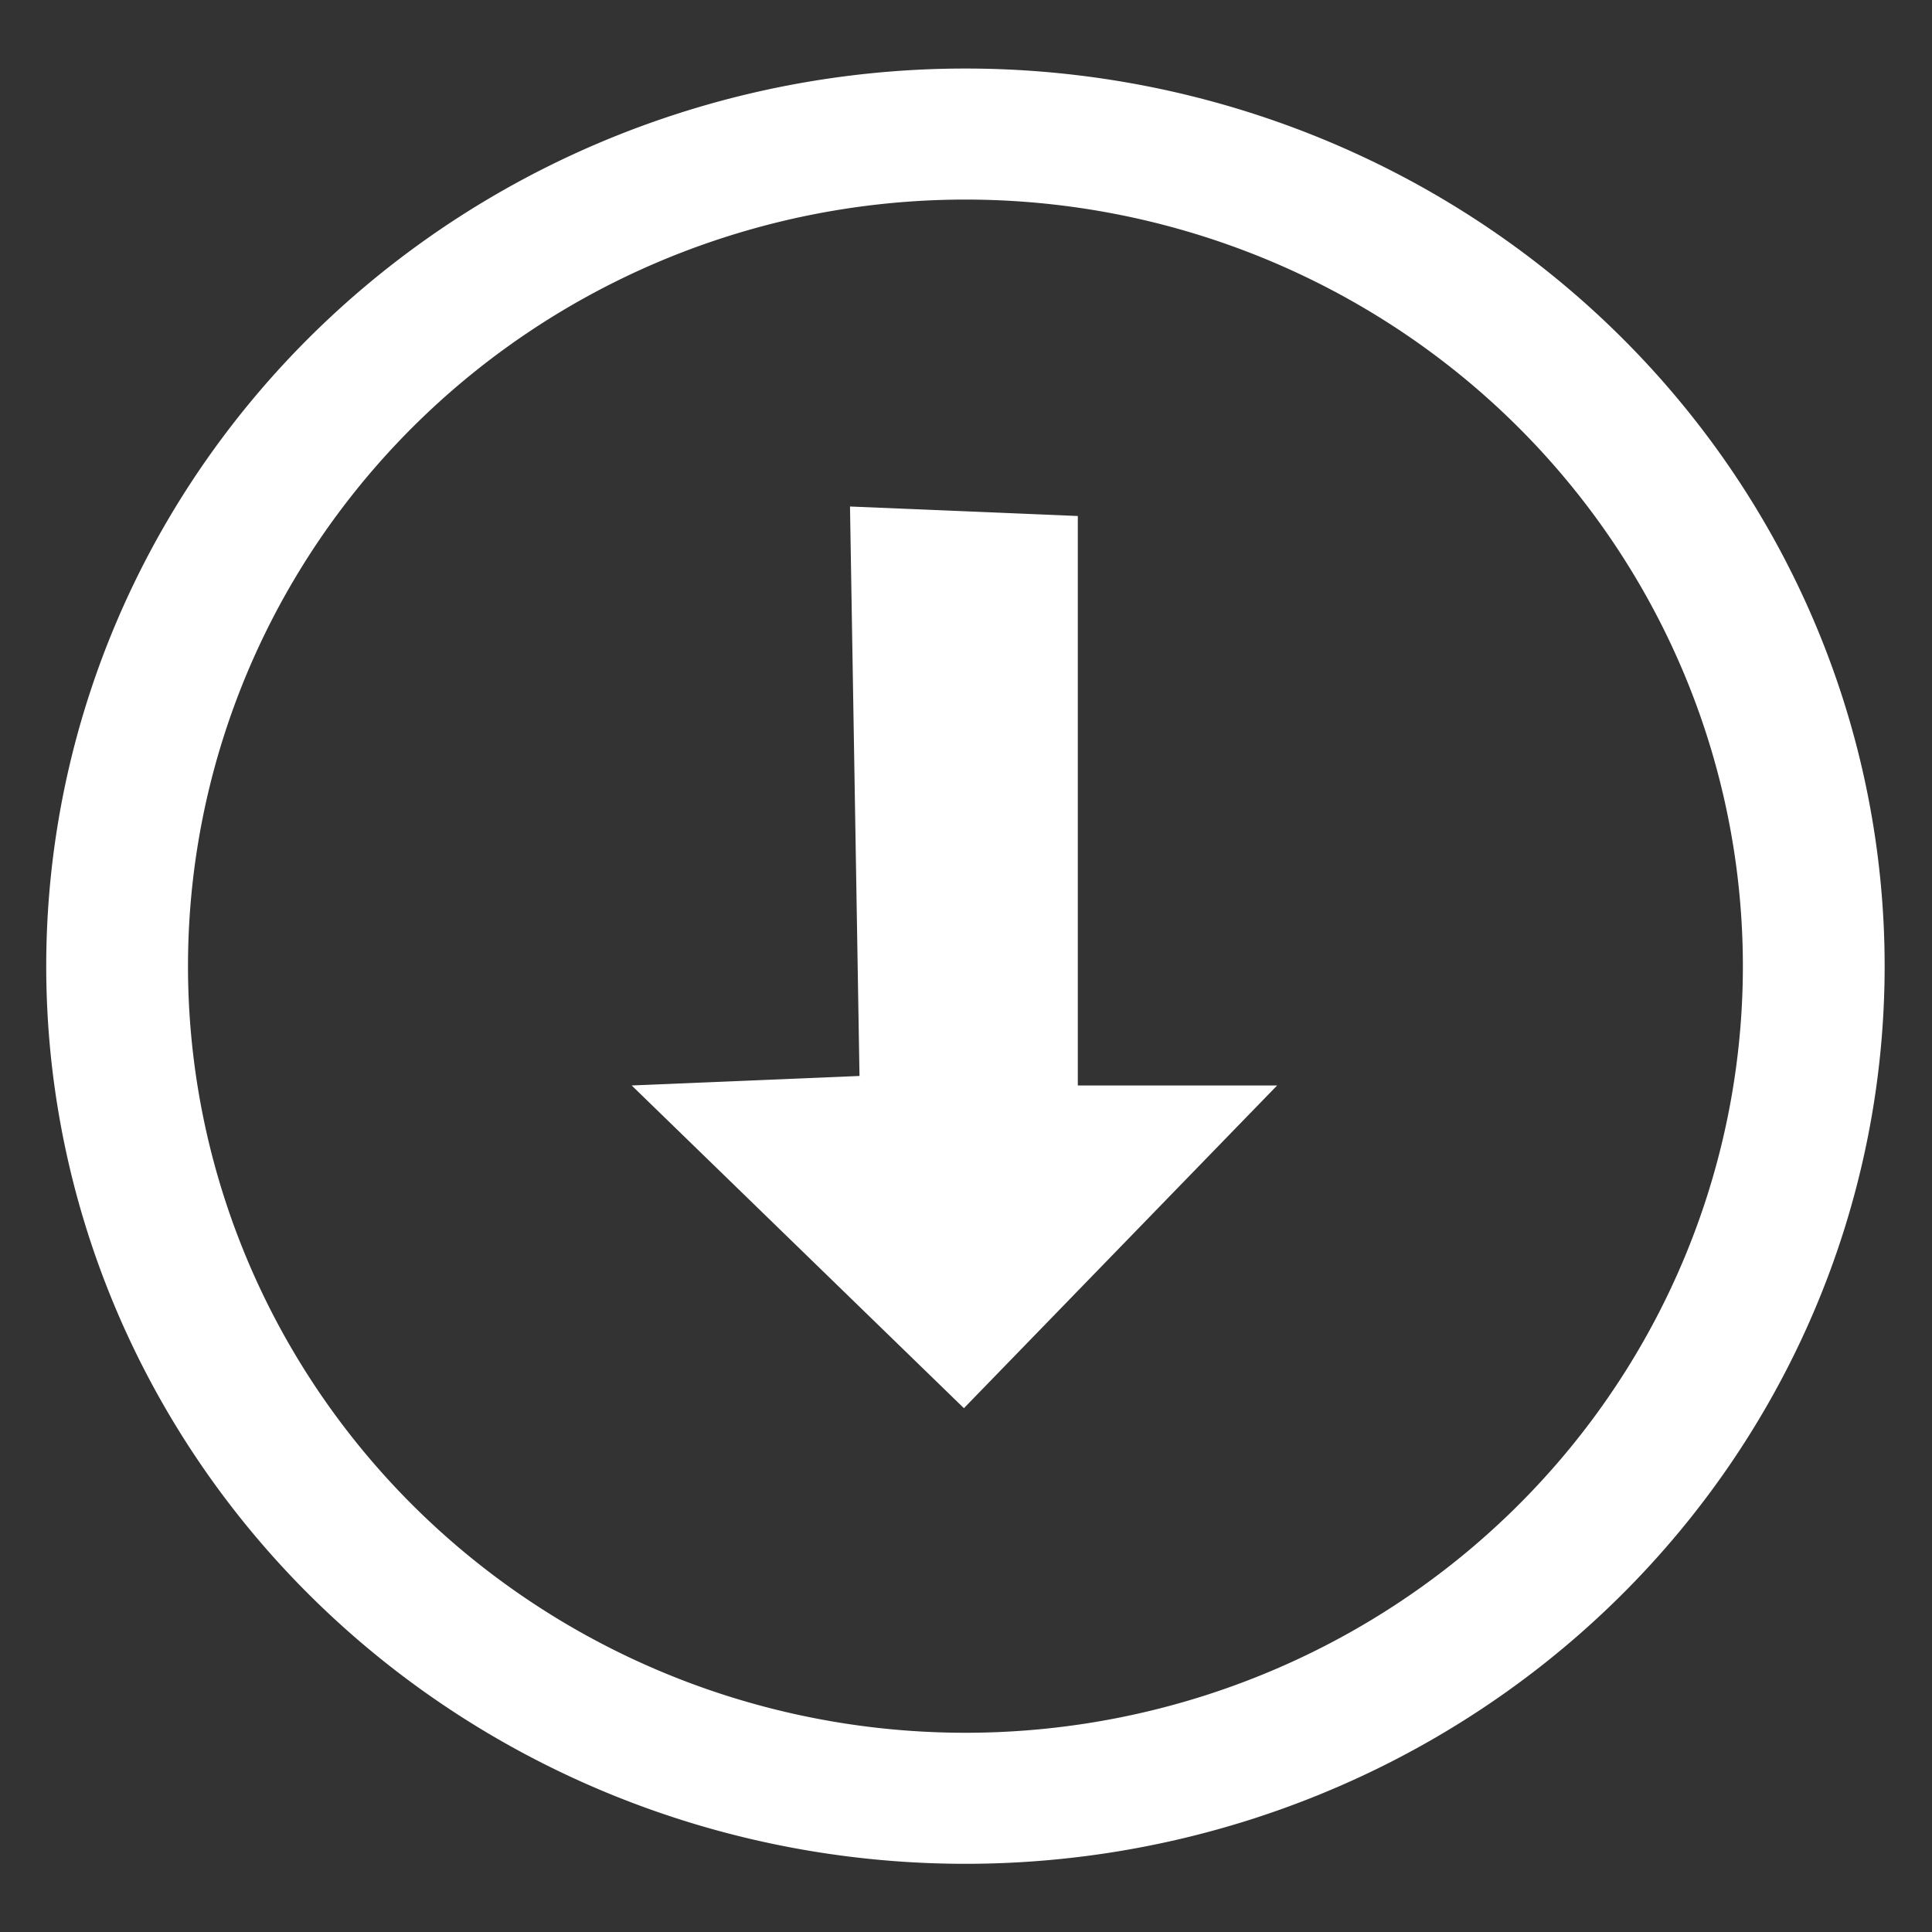 <?xml version="1.0" encoding="UTF-8" standalone="no"?>
<!-- Created with Inkscape (http://www.inkscape.org/) -->

<svg
   xmlns:dc="http://purl.org/dc/elements/1.1/"
   xmlns:cc="http://creativecommons.org/ns#"
   xmlns:rdf="http://www.w3.org/1999/02/22-rdf-syntax-ns#"
   xmlns:svg="http://www.w3.org/2000/svg"
   xmlns="http://www.w3.org/2000/svg"
   xmlns:sodipodi="http://sodipodi.sourceforge.net/DTD/sodipodi-0.dtd"
   xmlns:inkscape="http://www.inkscape.org/namespaces/inkscape"
   width="24"
   height="24"
   id="svg14825"
   version="1.1"
   inkscape:version="0.48.0 r9654"
   sodipodi:docname="stock_downloads_24x24.svg">
  <rect width="100%" height="100%" fill="#333333" stroke="none"/>
  <defs
     id="defs14827" />
  <sodipodi:namedview
     id="base"
     pagecolor="#ffffff"
     bordercolor="#666666"
     borderopacity="1.0"
     inkscape:pageopacity="0.0"
     inkscape:pageshadow="2"
     inkscape:zoom="8.4812699"
     inkscape:cx="-9.2232369"
     inkscape:cy="12"
     inkscape:document-units="px"
     inkscape:current-layer="layer1"
     showgrid="false"
     inkscape:window-width="1209"
     inkscape:window-height="656"
     inkscape:window-x="40"
     inkscape:window-y="40"
     inkscape:window-maximized="0" />
  <g
     inkscape:label="Layer 1"
     inkscape:groupmode="layer"
     id="layer1"
     transform="translate(0,-1028.362)">
    <path
       sodipodi:type="arc"
       style="fill:none;stroke:#ffffff;stroke-width:1.931;stroke-miterlimit:4;stroke-opacity:1;stroke-dasharray:none"
       id="path15503"
       sodipodi:cx="-37.966011"
       sodipodi:cy="11.737685"
       sodipodi:rx="11.554873"
       sodipodi:ry="12.262315"
       d="m -26.411,11.738 a 11.555,12.262 0 1 1 -23.11,0 11.555,12.262 0 1 1 23.11,0 z"
       transform="matrix(0.912,0,0,0.843,46.618,1030.469)" />
    <path
       style="fill:#ffffff;fill-opacity:1;stroke:none"
       d="m 10.559,1034.654 0.118,7.074 -2.83,0.118 4.127,4.009 3.891,-4.009 -2.476,0 0,-7.074 z"
       id="path15505"
       inkscape:connector-curvature="0" />
  </g>
</svg>
